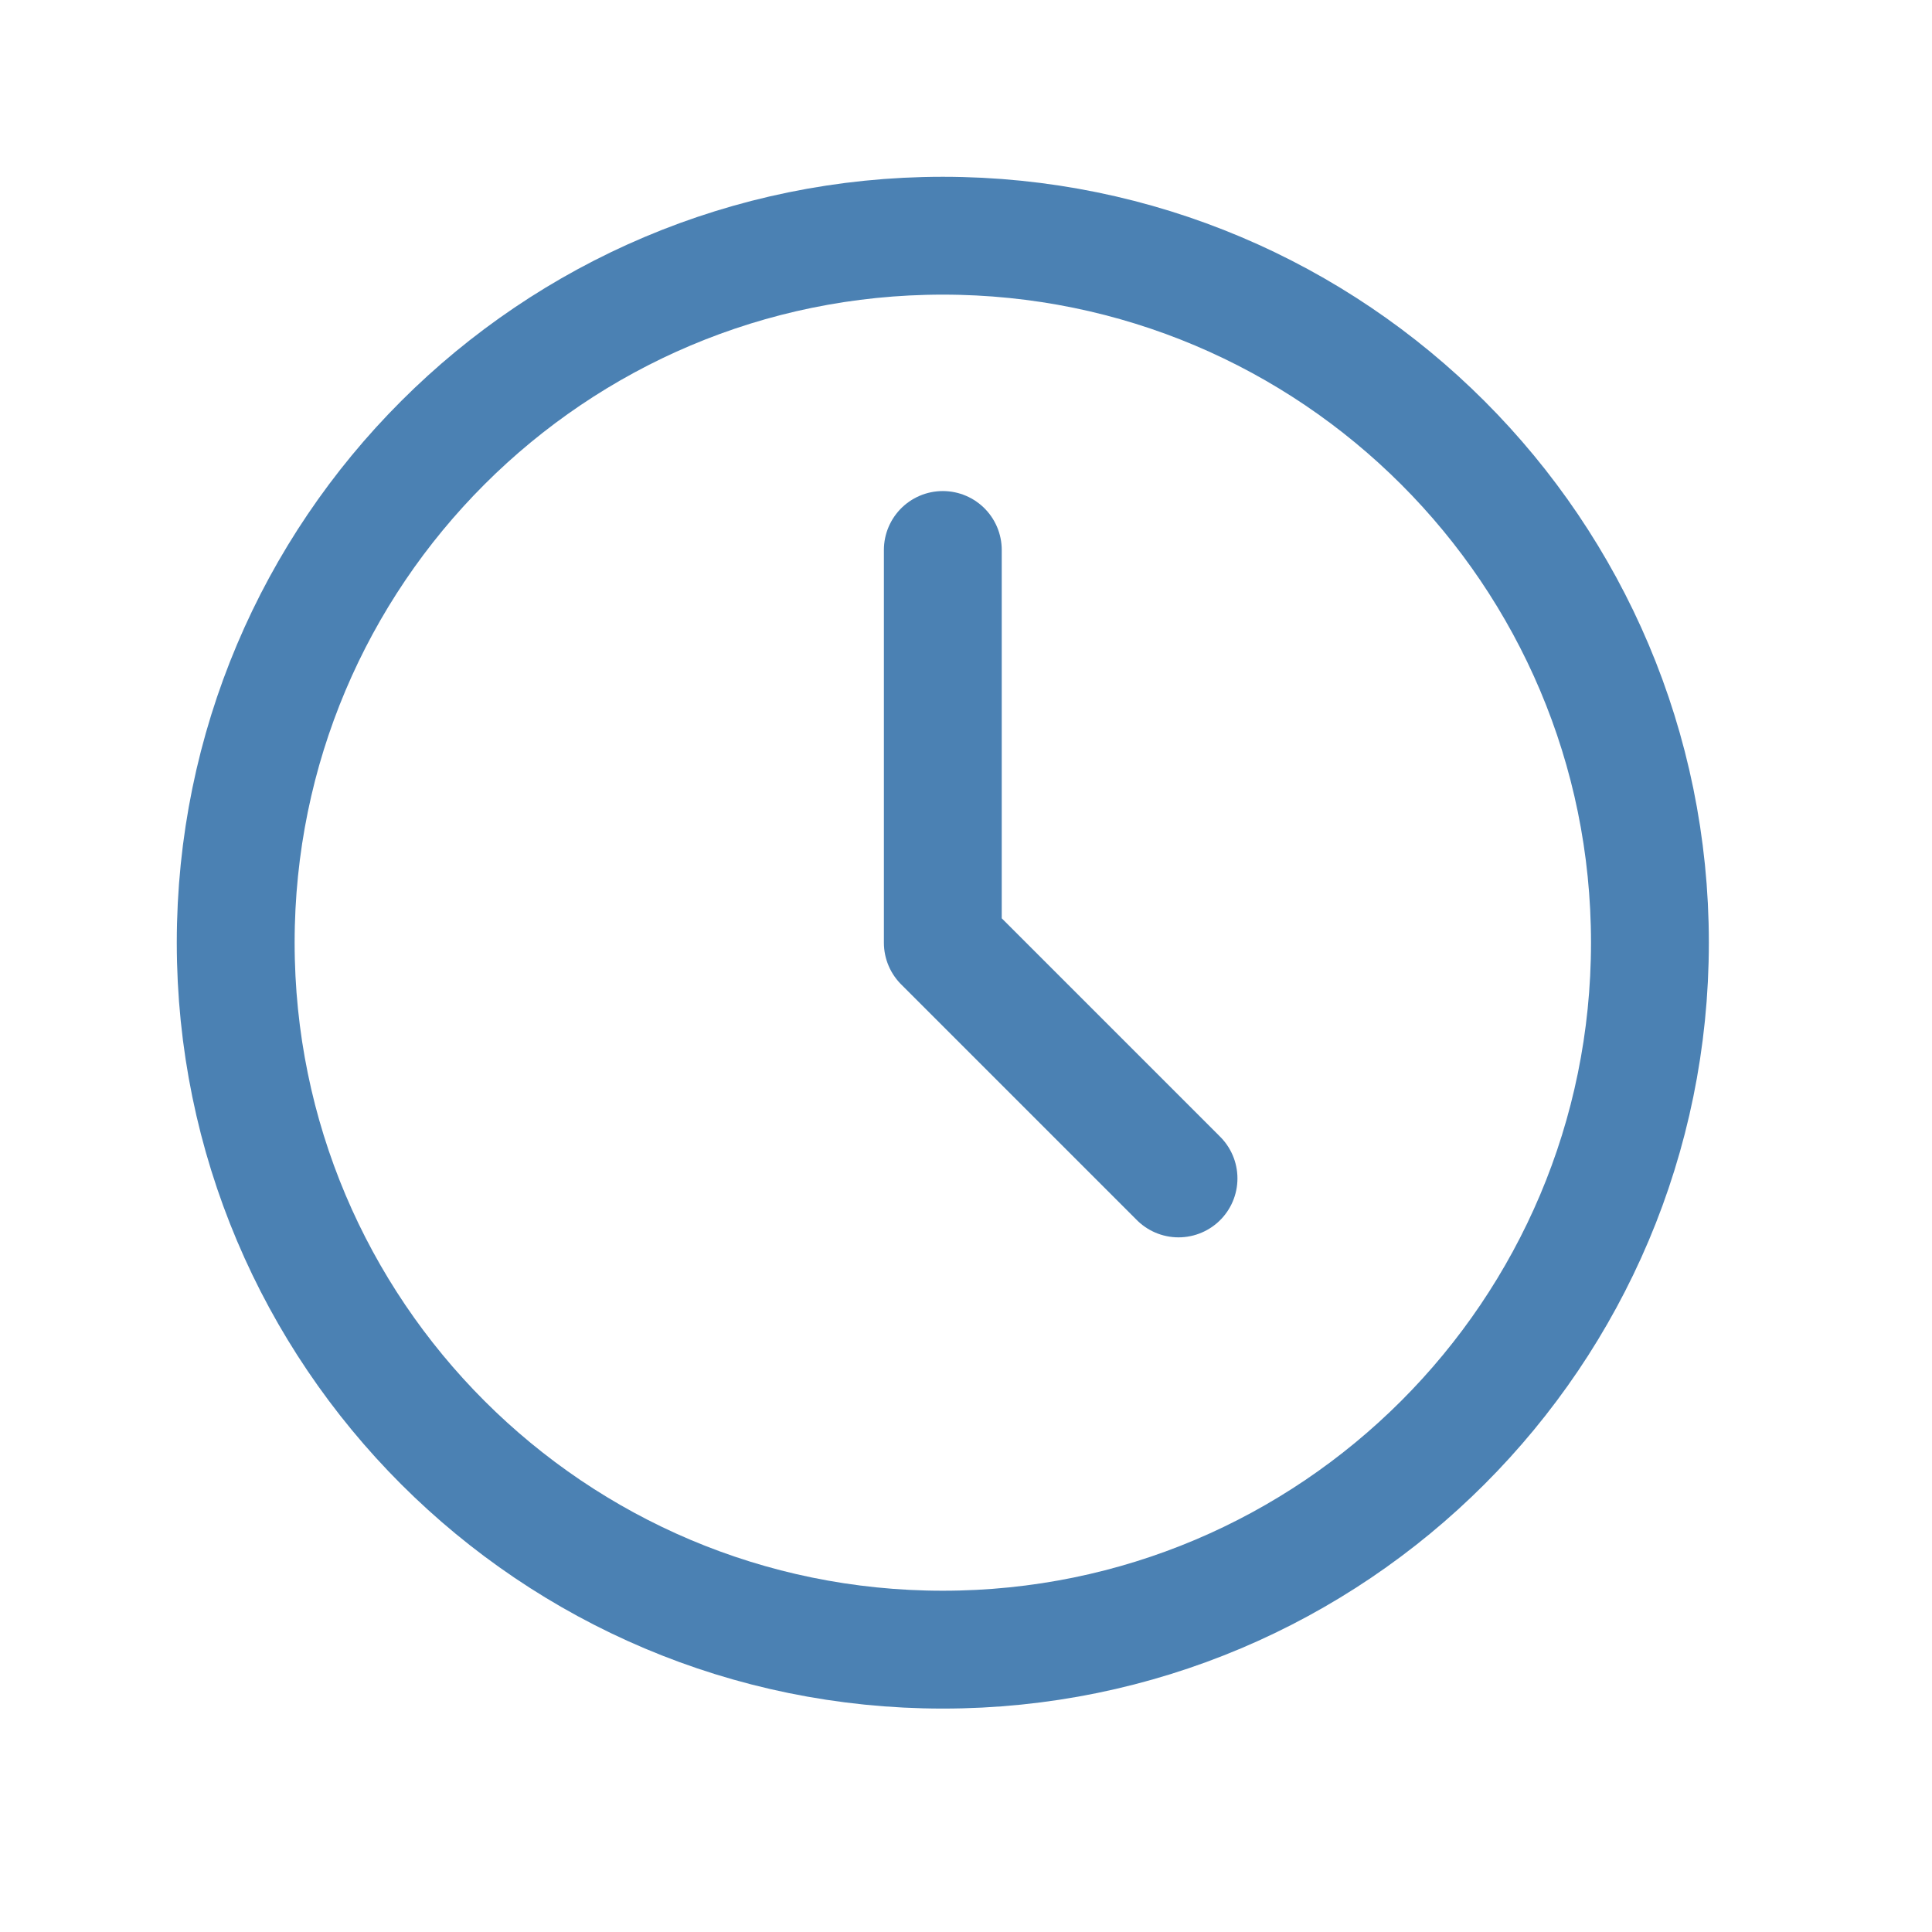 <svg width="21" height="21" viewBox="0 0 21 21" fill="none" xmlns="http://www.w3.org/2000/svg">
<g opacity="0.85">
<path d="M10.248 17.931C14.493 17.931 17.934 14.491 17.934 10.246C17.934 6.002 14.493 2.562 10.248 2.562C6.003 2.562 2.562 6.002 2.562 10.246C2.562 14.491 6.003 17.931 10.248 17.931Z" stroke="#2C6BA6" stroke-width="1.281" stroke-linecap="round" stroke-linejoin="round"/>
<path d="M10.248 5.978V10.247L12.81 12.809" stroke="#2C6BA6" stroke-width="1.281" stroke-linecap="round" stroke-linejoin="round"/>
</g>
</svg>
